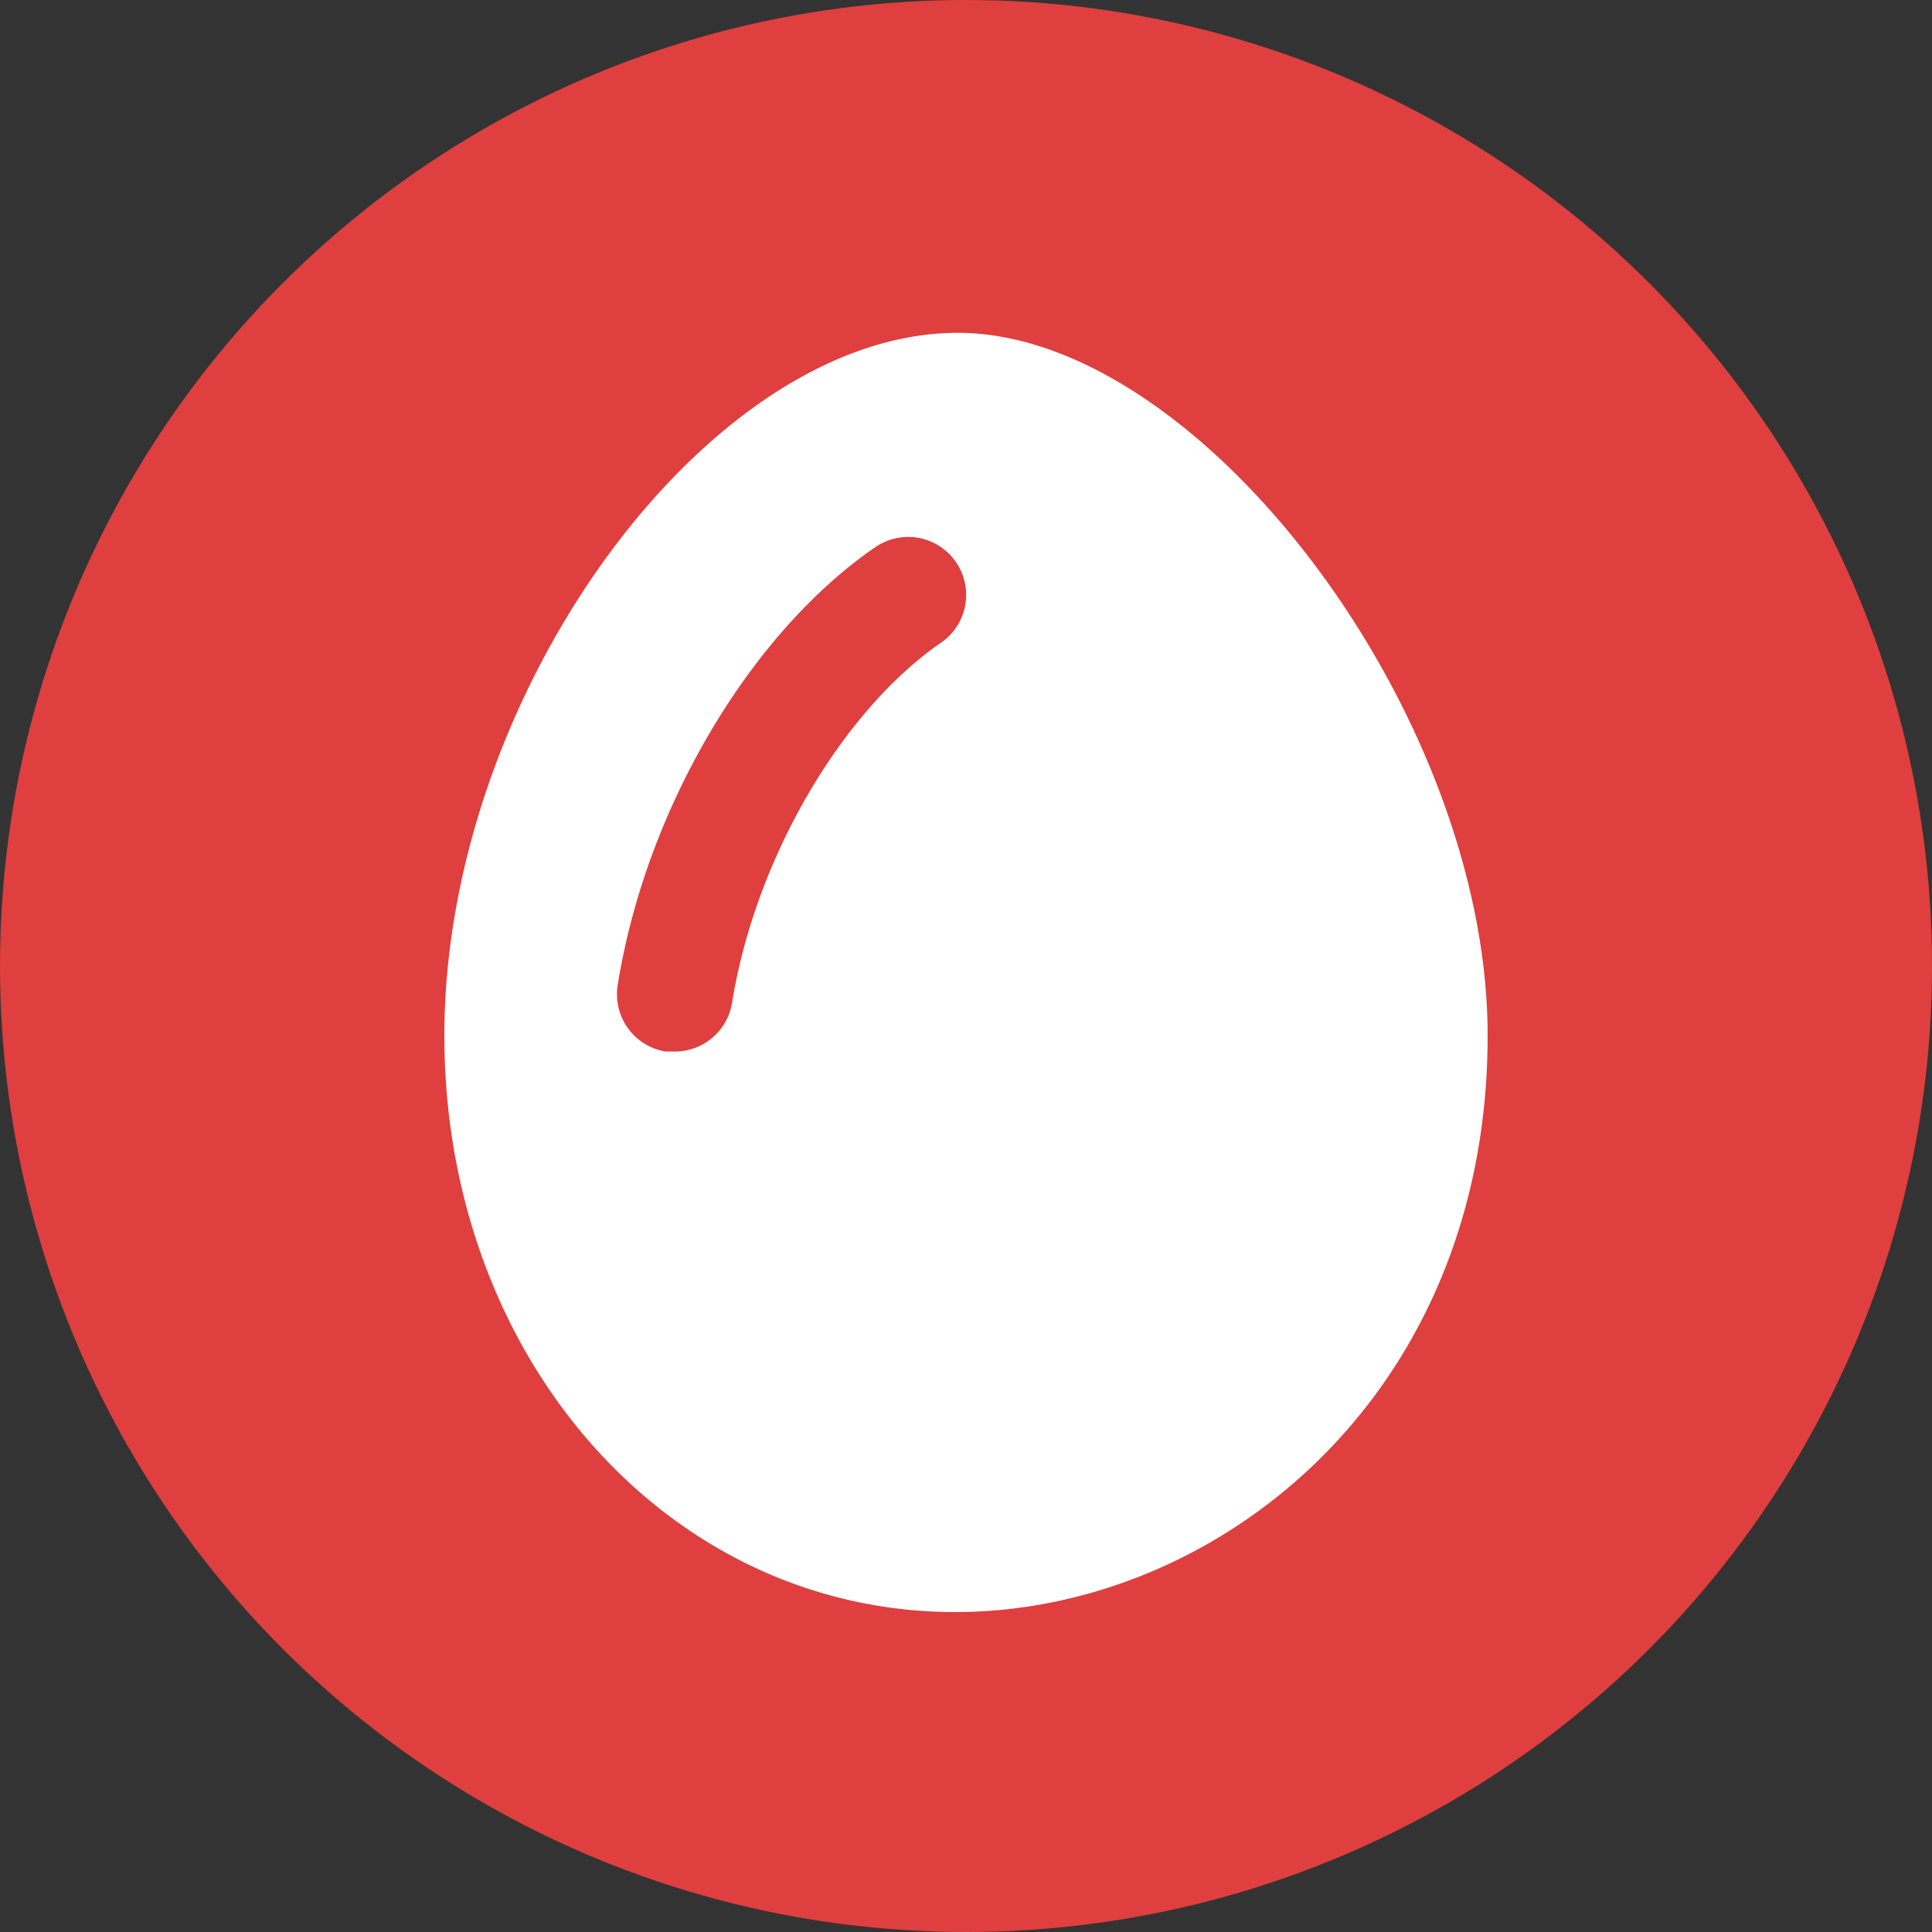 <svg id="Layer_1" data-name="Layer 1" xmlns="http://www.w3.org/2000/svg" viewBox="0 0 75 75">
    <rect x="0" y="0" width="75" height="75" fill="#333333" stroke="none"/>
    <defs>
        <style>
            .cls-1 {
                fill: #df3f3e;
            }

            .cls-2 {
                fill: #fff;
            }

            .cls-25 {
                fill: #387cf4;
            }

            .cls-48 {
                fill: none;
                stroke: #387cf4;
                stroke-miterlimit: 10;
                stroke-width: 5px;
            }
        </style>
    </defs>

    <!-- egg -->
    <g transform="translate(0, -90.13)">
        <g id="Layer_5-2" data-name="Layer 5">
            <circle id="RED-2" data-name="RED" class="cls-1" cx="37.5" cy="127.63" r="37.5" />
        </g>
        <path class="cls-2"
            d="M166.58,280.68c-9.68,0-19.93,14-19.93,27.28,0,12.55,8.71,22.38,19.83,22.38,10.16,0,20.67-8.37,20.67-22.38C187.15,295.47,176,280.68,166.58,280.68Zm-.61,12c-3.91,2.68-7.26,8.45-8.15,14a2.25,2.25,0,0,1-2.22,1.9l-.36,0a2.25,2.25,0,0,1-1.86-2.58c1.08-6.8,5.12-13.65,10-17a2.25,2.25,0,1,1,2.55,3.71Z"
            transform="translate(-129.4 -177.63)" />
    </g>
</svg>